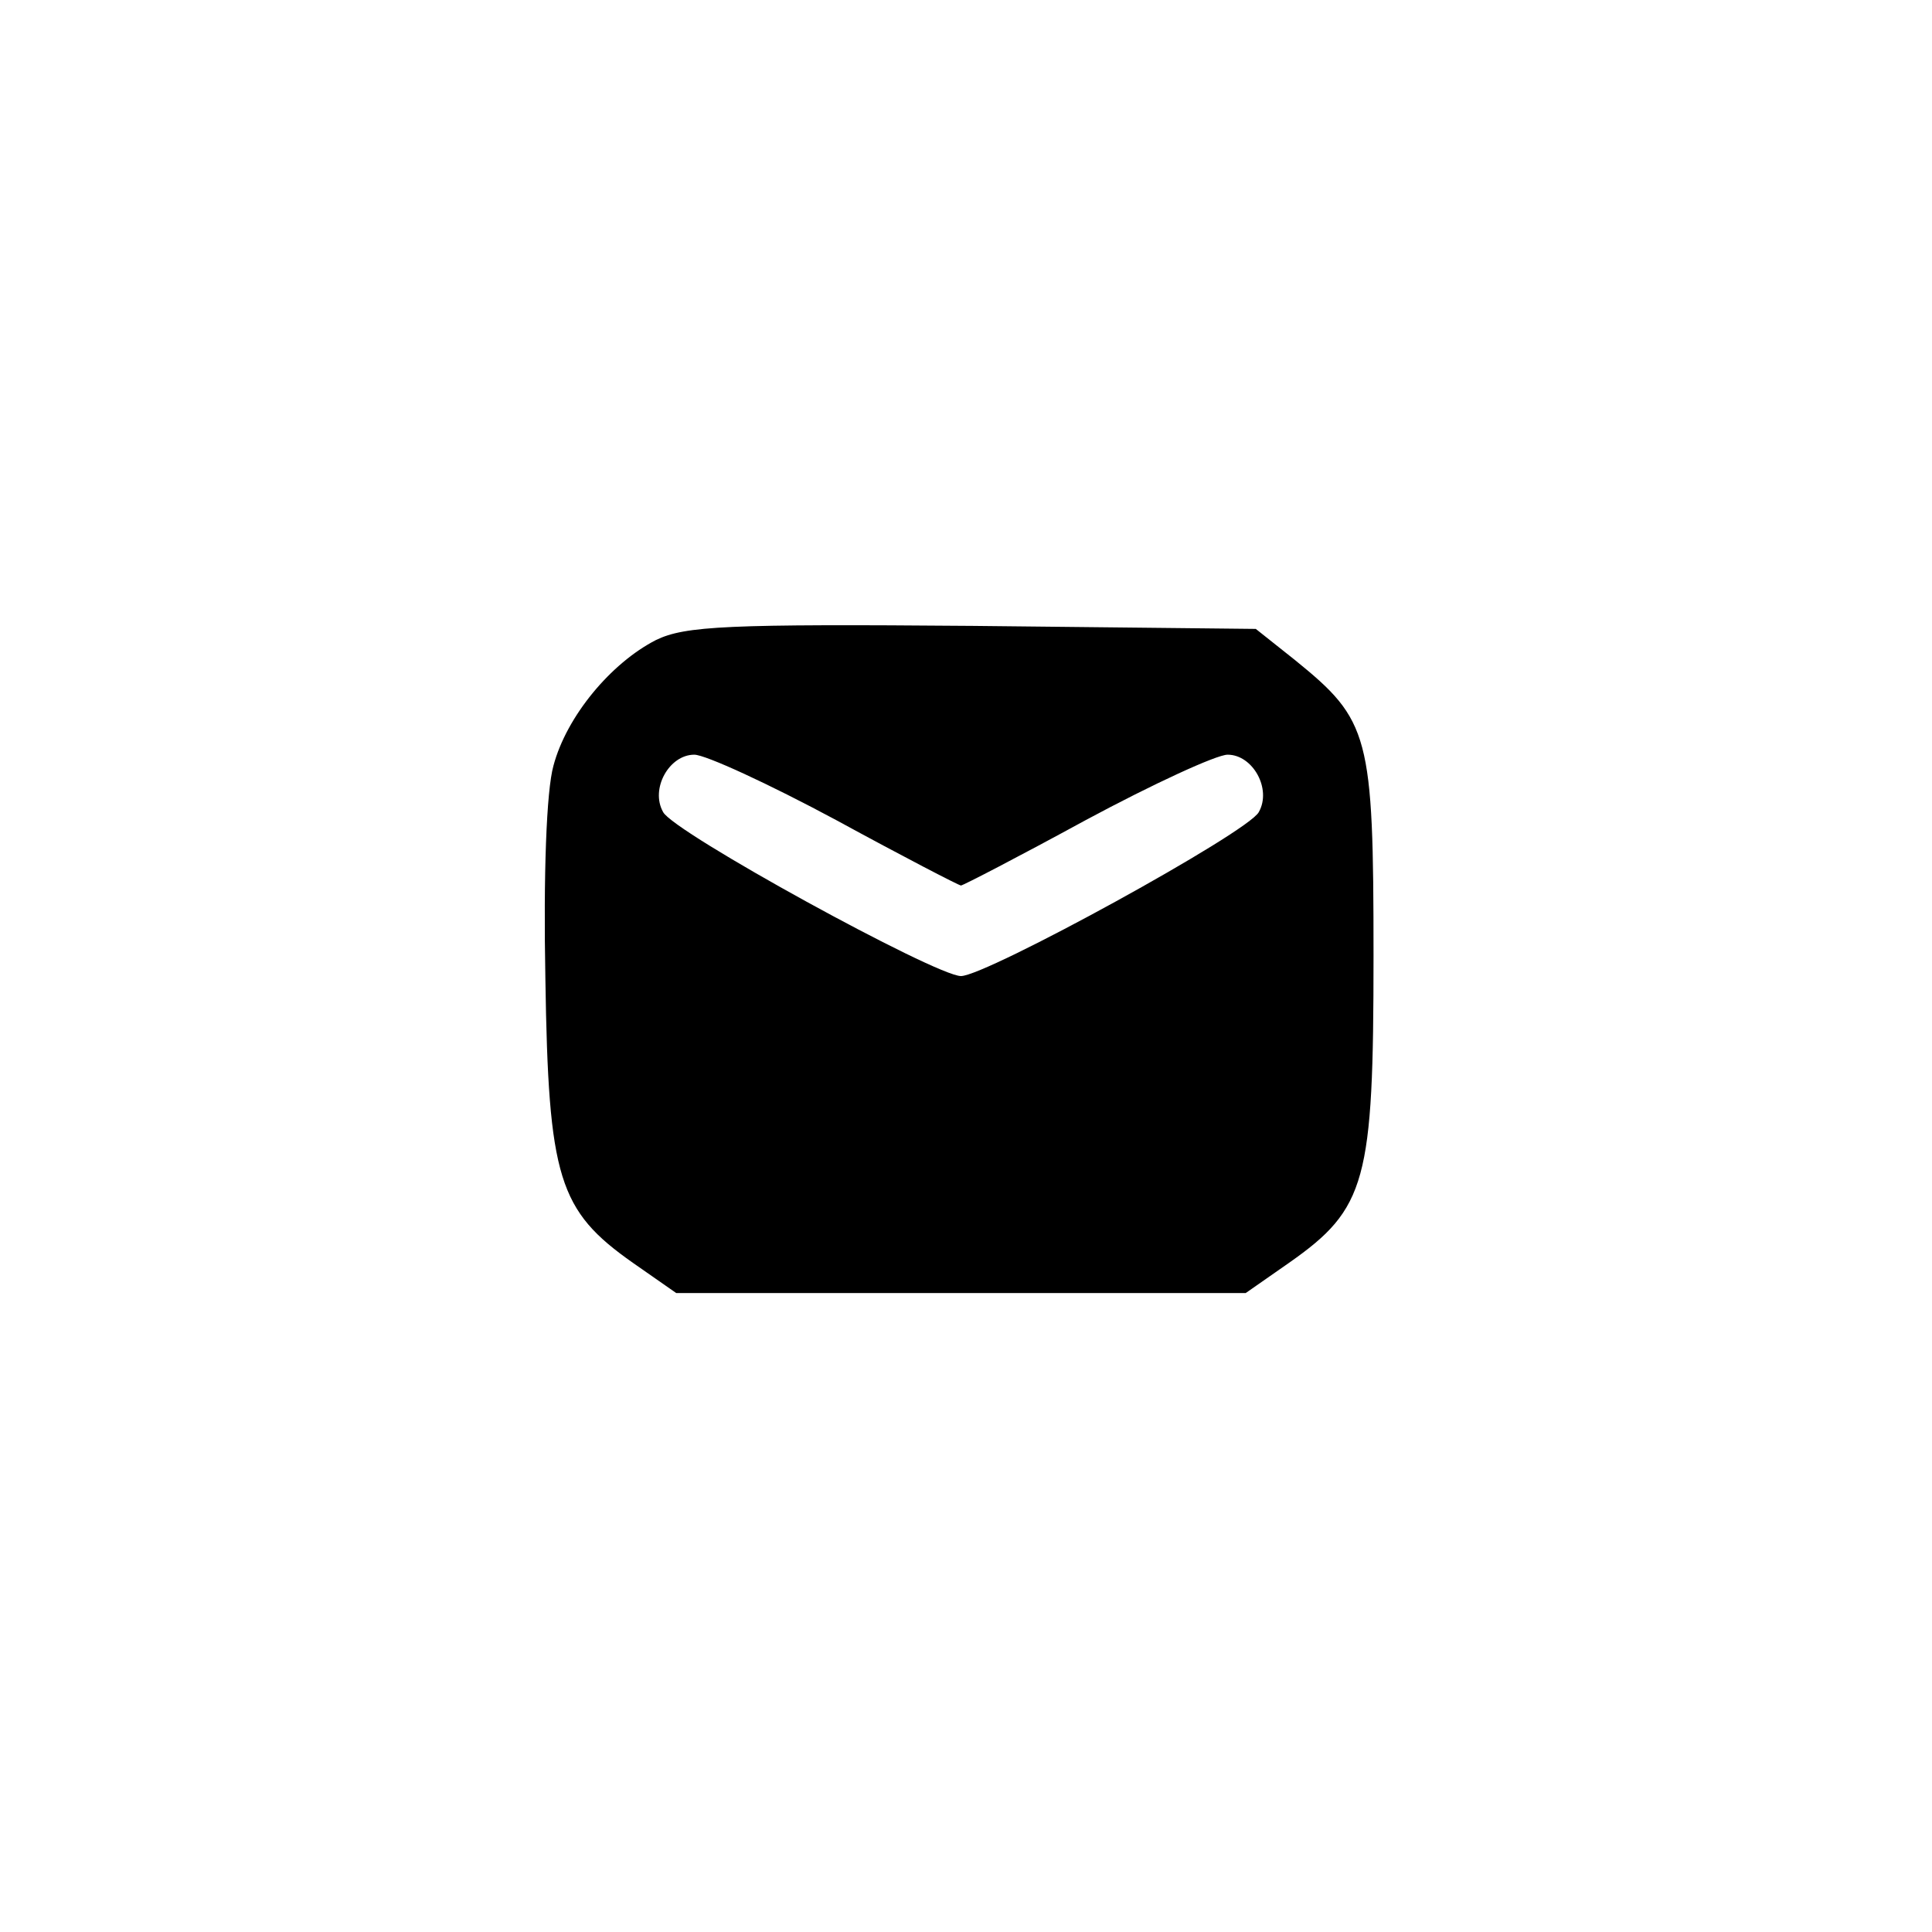 <?xml version="1.0" standalone="no"?>
<!DOCTYPE svg PUBLIC "-//W3C//DTD SVG 20010904//EN"
 "http://www.w3.org/TR/2001/REC-SVG-20010904/DTD/svg10.dtd">
<svg version="1.0" xmlns="http://www.w3.org/2000/svg"
 width="192pt" height="192pt" viewBox="0 0 192 192"
 preserveAspectRatio="xMidYMid meet">
<g transform="translate(0,192) scale(0.1,-0.1)"
fill="#000000" stroke="none">
810 c245 -63 441 -223 549 -451 55 -116 75 -212 75 -354 0 -141 -20 -238 -75
-352 -86 -182 -215 -312 -396 -398 -116 -55 -212 -75 -354 -75 -142 0 -238 20
-354 75 -228 108 -388 304 -451 549 -28 110 -28 292 0 402 76 298 303 526 600
603 106 28 298 28 406 1z"/>
<path d="M652 1284 c-45 -23 -89 -76 -102 -125 -7 -25 -10 -108 -8 -212 3
-198 13 -230 87 -282 l43 -30 283 0 283 0 43 30 c77 54 84 81 84 305 0 220 -4
234 -78 294 l-39 31 -281 3 c-244 2 -286 0 -315 -14z m179 -179 c66 -36 122
-65 124 -65 2 0 58 29 124 65 67 36 130 65 141 65 25 0 44 -34 31 -57 -10 -20
-271 -163 -296 -163 -25 0 -286 143 -296 163 -13 23 6 57 31 57 11 0 74 -29
141 -65z"/>
</g>
</svg>
